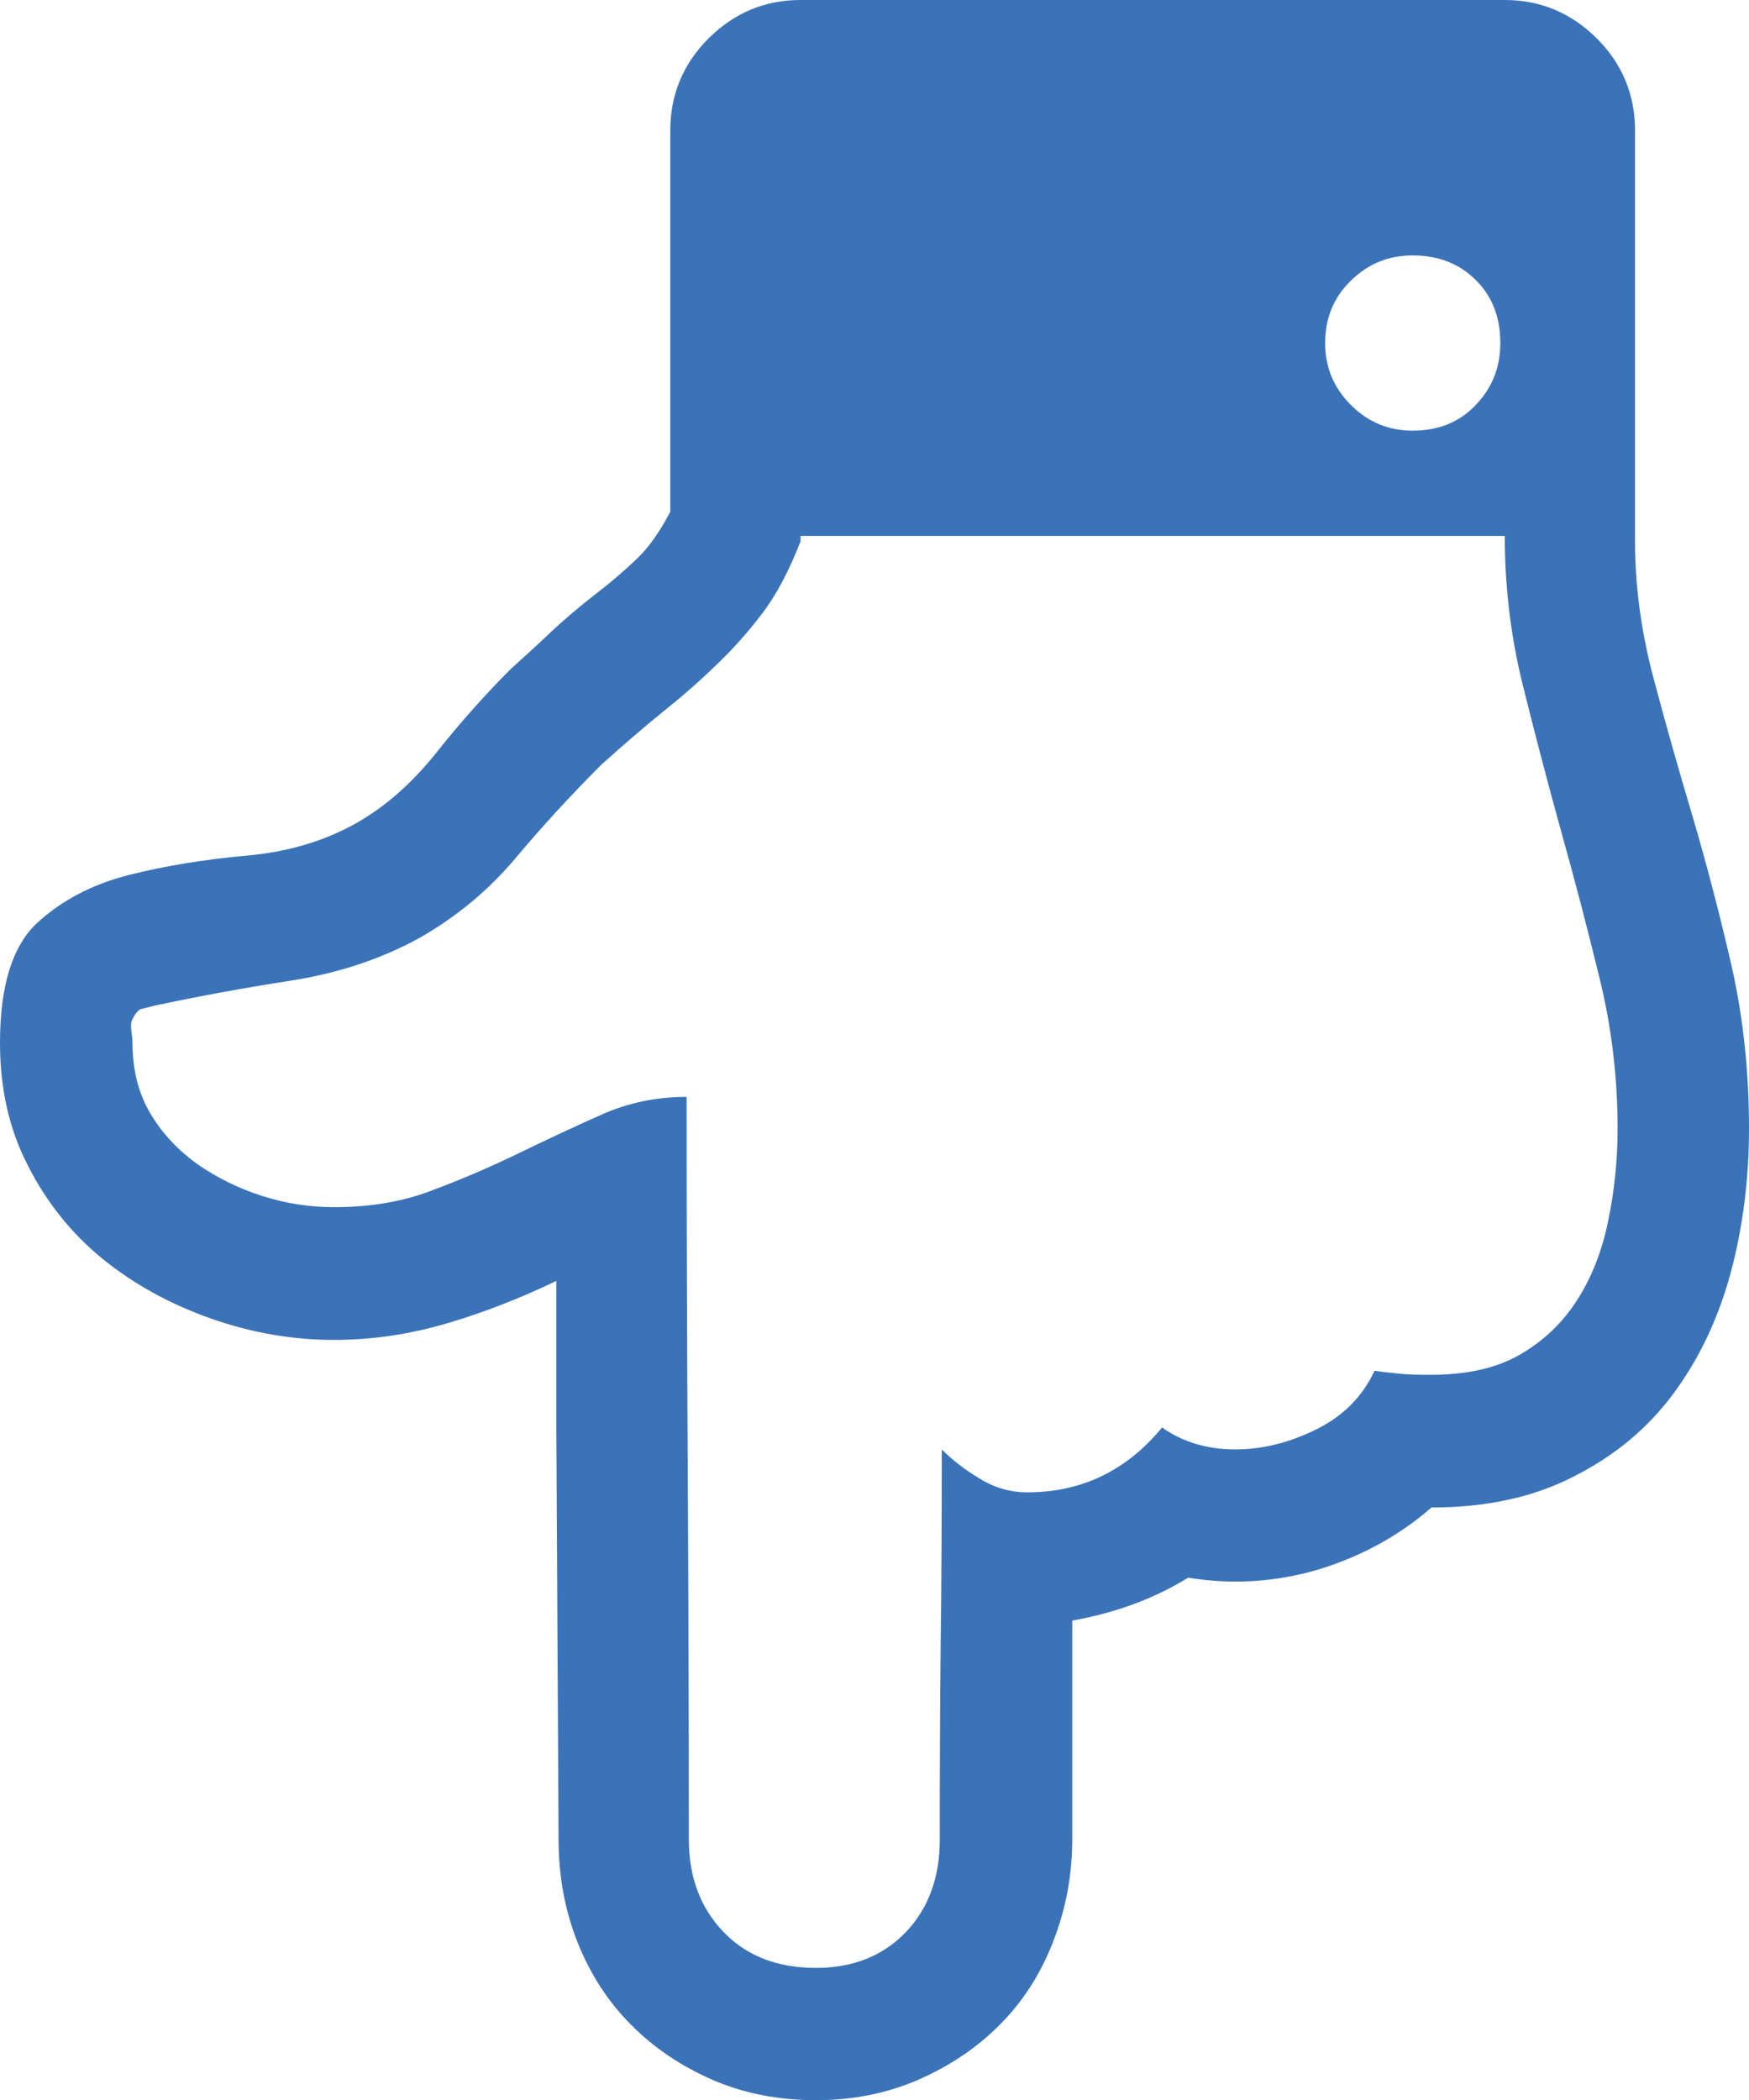 <svg xmlns="http://www.w3.org/2000/svg" width="76.445" height="91.773" viewBox="0 0 76.445 91.773" enable-background="new 0 0 76.445 91.773"><path d="M24.316 55.973c-1.504 .723-3.076 1.348-4.717 1.836s-3.311 .742-5 .742c-1.826 0-3.613-.312-5.391-.938-1.768-.625-3.34-1.484-4.717-2.598-1.367-1.113-2.461-2.48-3.271-4.082-.82-1.581-1.22-3.374-1.22-5.357 0-2.49 .537-4.229 1.621-5.244 1.084-.996 2.432-1.699 4.023-2.1s3.291-.674 5.098-.84c1.807-.156 3.389-.625 4.766-1.387 1.309-.732 2.49-1.768 3.564-3.115 1.064-1.338 2.158-2.568 3.281-3.682 .576-.518 1.152-1.045 1.748-1.611 .586-.547 1.221-1.084 1.885-1.602 .742-.566 1.357-1.104 1.875-1.602 .508-.488 .986-1.172 1.436-2.031v-16.659c0-1.562 .557-2.91 1.67-4.023 1.123-1.114 2.461-1.68 4.023-1.68h30.781c1.562 0 2.9 .566 4.023 1.68 1.113 1.113 1.67 2.461 1.67 4.023v17.949c0 1.953 .264 3.916 .791 5.918 .527 1.992 1.104 4.033 1.729 6.123 .615 2.09 1.182 4.258 1.699 6.514 .508 2.246 .762 4.619 .762 7.105 0 2.227-.273 4.355-.811 6.348-.547 1.992-1.377 3.73-2.49 5.234s-2.559 2.715-4.336 3.613c-1.768 .918-3.848 1.367-6.24 1.367-1.436 1.25-3.096 2.148-4.961 2.715-1.865 .547-3.76 .664-5.674 .352-1.494 .918-3.193 1.543-5.068 1.875v9.57c0 1.562-.283 3.047-.84 4.473s-1.338 2.637-2.344 3.633c-1.006 1.016-2.197 1.797-3.574 2.402-1.367 .586-2.852 .879-4.443 .879-1.631 0-3.135-.293-4.502-.879-1.377-.605-2.559-1.387-3.564-2.402-1.006-.996-1.787-2.207-2.354-3.613-.557-1.406-.83-2.91-.83-4.492l-.098-18.008v-6.406zm16.846 7.363c.449 .449 .996 .879 1.65 1.27 .654 .41 1.357 .605 2.09 .605 2.363 0 4.326-.938 5.889-2.832 .918 .645 1.992 .957 3.203 .957 1.182 0 2.363-.293 3.545-.879s2.021-1.445 2.539-2.559c.381 .059 .771 .098 1.172 .137s.84 .039 1.318 .039c1.562 0 2.861-.293 3.896-.898s1.865-1.406 2.49-2.402c.625-.977 1.074-2.129 1.338-3.438 .273-1.309 .41-2.656 .41-4.023 0-2.232-.264-4.43-.791-6.578-.527-2.158-1.084-4.297-1.68-6.416-.586-2.119-1.143-4.248-1.67-6.367s-.791-4.307-.791-6.533h-30.78v.234c-.508 1.309-1.074 2.373-1.699 3.184-.625 .82-1.289 1.562-2.012 2.246-.713 .693-1.484 1.367-2.295 2.012-.82 .664-1.719 1.436-2.705 2.324-1.309 1.309-2.559 2.666-3.74 4.072s-2.578 2.568-4.209 3.496c-1.689 .928-3.564 1.543-5.625 1.865s-4.043 .684-5.957 1.094l-.576 .146c-.127 .039-.254 .186-.381 .439-.068 .117-.078 .293-.049 .518s.049 .4 .049 .527c0 1.182 .264 2.217 .791 3.096 .518 .875 1.211 1.598 2.051 2.203 .85 .586 1.787 1.055 2.832 1.387 1.035 .332 2.08 .488 3.135 .488 1.562 0 2.998-.234 4.307-.742 1.309-.488 2.568-1.035 3.779-1.621s2.412-1.152 3.594-1.676c1.182-.527 2.422-.781 3.73-.781 0 5.426 .02 10.816 .049 16.168 .029 5.371 .049 10.801 .049 16.289 0 1.621 .498 2.969 1.504 4.023s2.354 1.582 4.053 1.582c1.621 0 2.93-.527 3.926-1.562 .986-1.035 1.484-2.383 1.484-4.043 0-2.871 .01-5.723 .039-8.535 .038-2.793 .048-5.645 .048-8.516zm24.414-48.346c0-1.123-.352-2.041-1.074-2.754-.713-.713-1.631-1.074-2.754-1.074-1.055 0-1.953 .361-2.705 1.104-.752 .723-1.123 1.641-1.123 2.725 0 1.055 .371 1.953 1.123 2.705s1.65 1.123 2.705 1.123c1.123 0 2.041-.371 2.754-1.123 .723-.753 1.074-1.651 1.074-2.706z" fill="#3b73b9"/></svg>